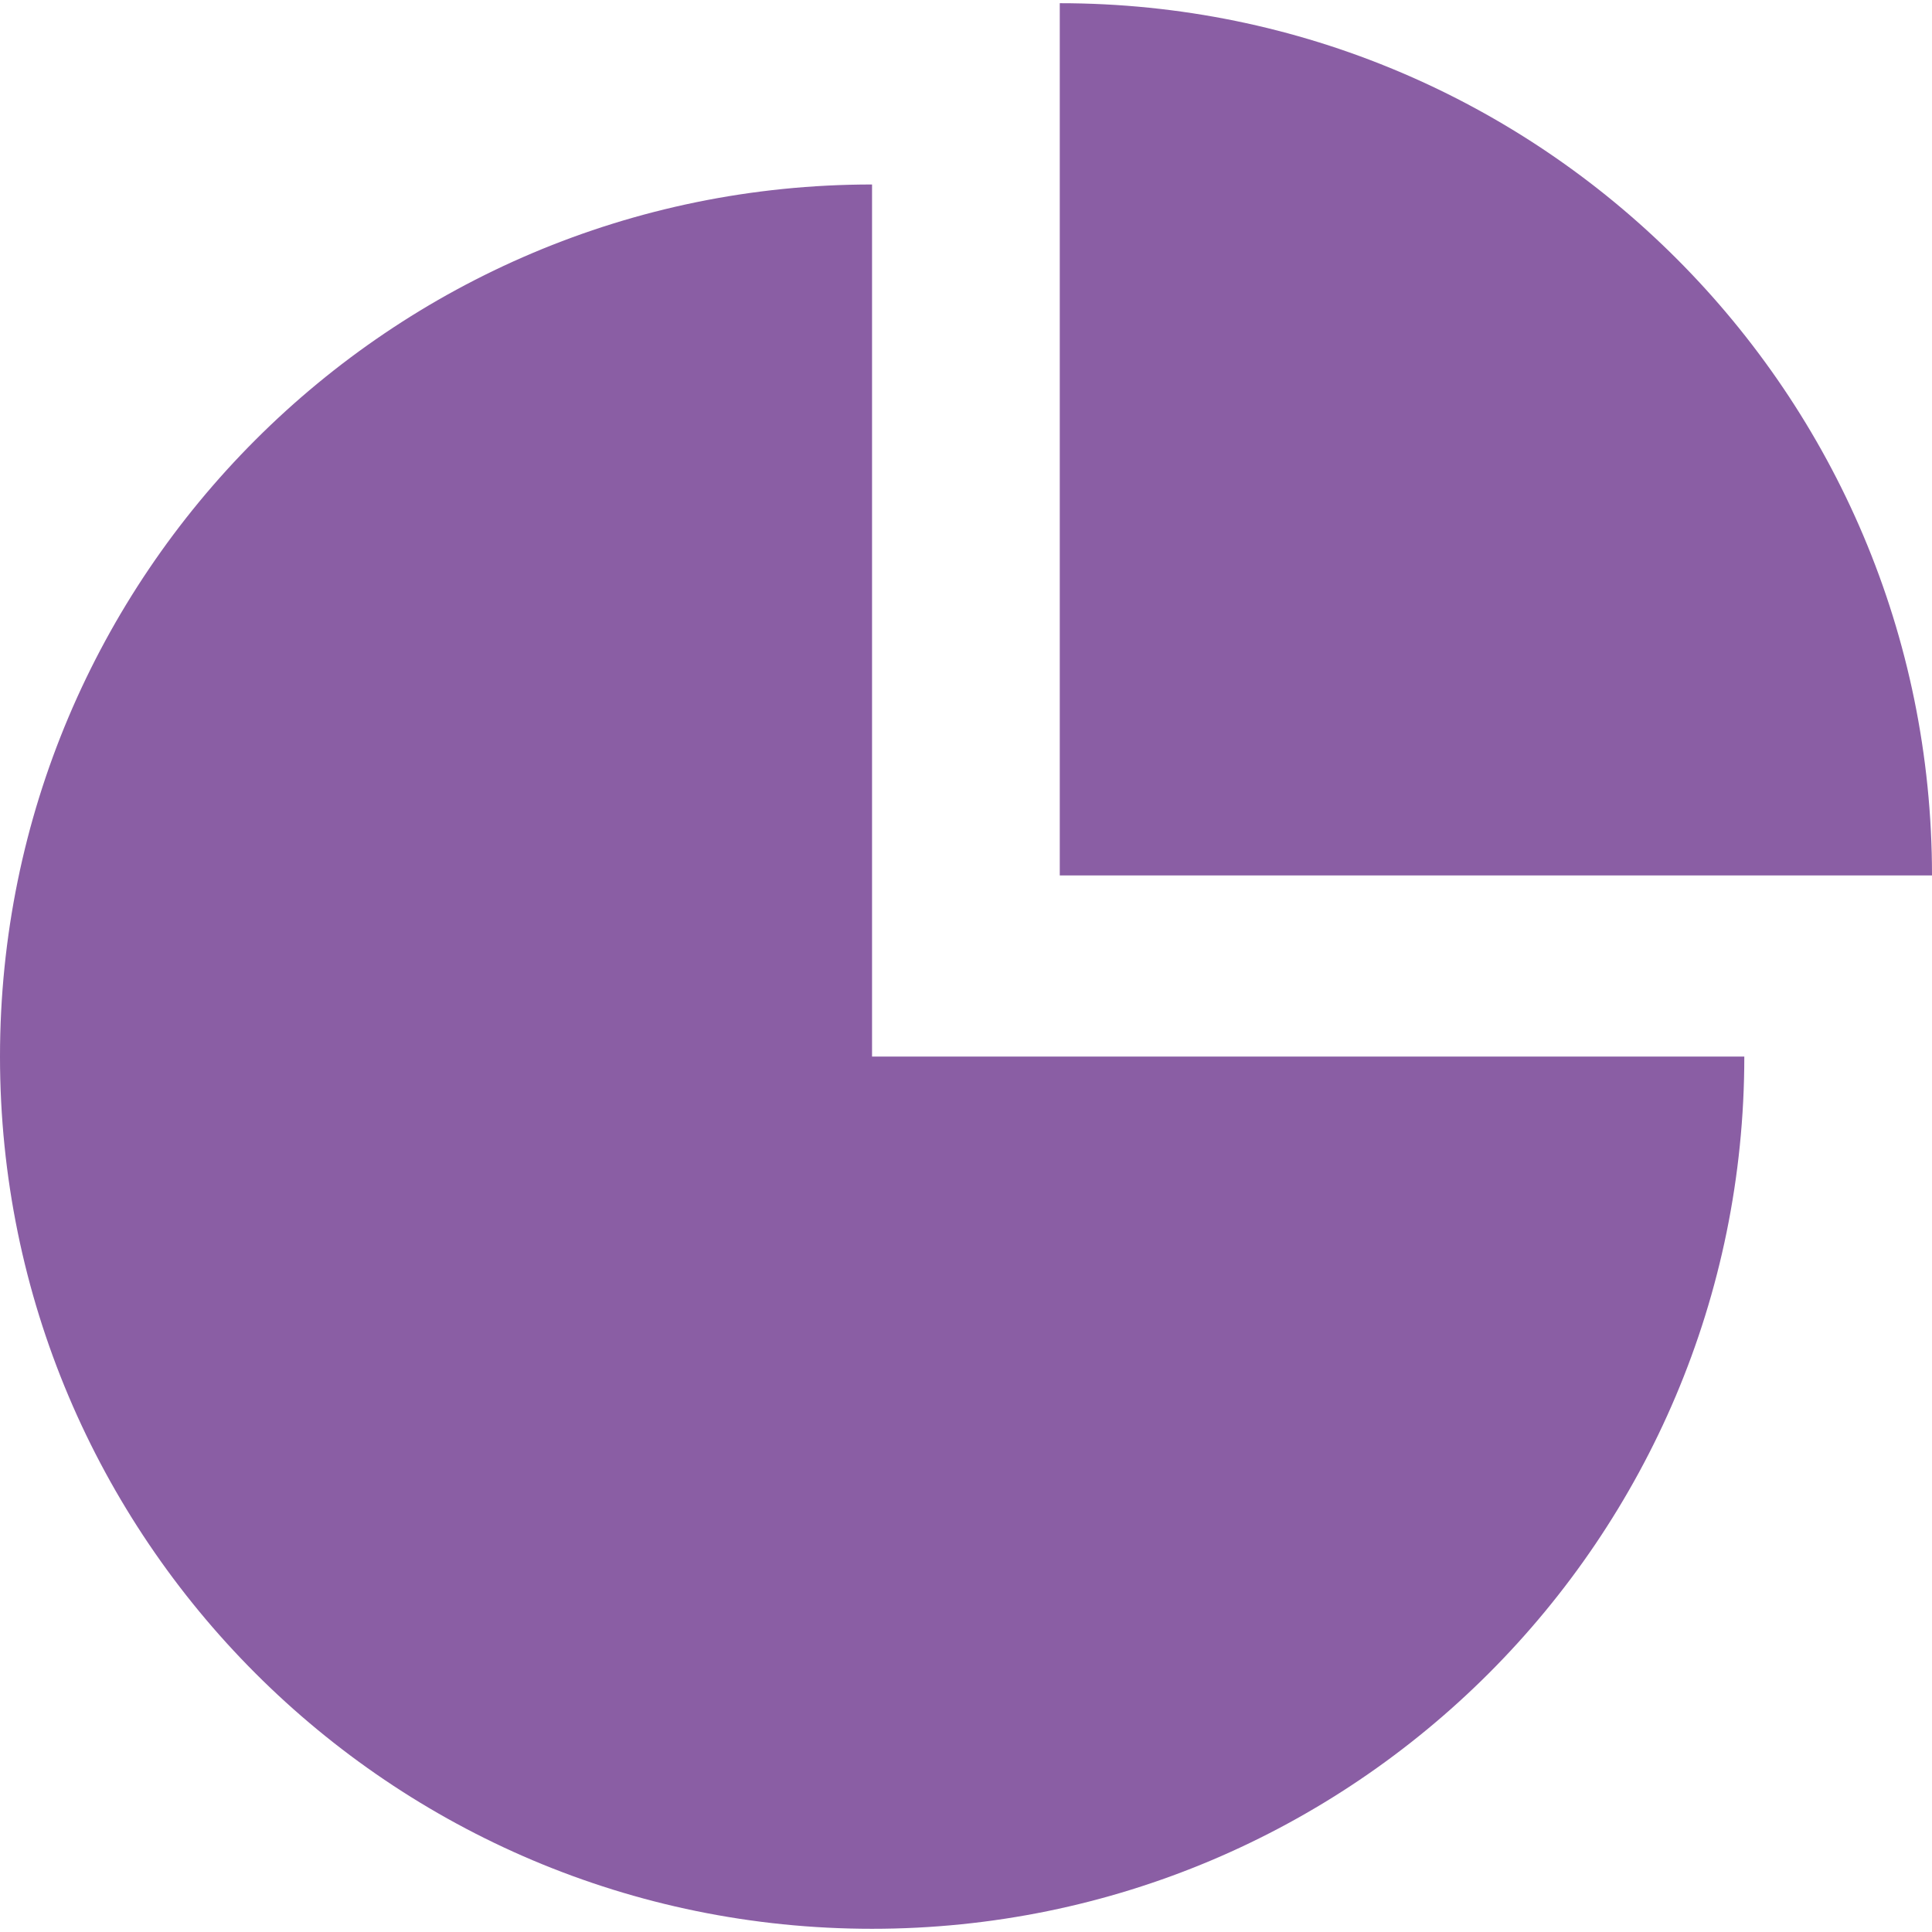 <svg id="Layer_16" data-name="Layer 16" xmlns="http://www.w3.org/2000/svg" width="512" height="512" viewBox="0 0 512 512"><defs><style>.cls-1{fill:#8a5ea4;}</style></defs><title>smartdata-icon-color</title><path class="cls-1" d="M231.1,48.89C103.47,48.89,0,152.36,0,280S103.47,511.15,231.1,511.15,462.26,407.68,462.26,280H231.1Zm0,0"/><path class="cls-1" d="M280.85.85V232H512C512,104.32,408.53.85,280.85.85Zm0,0"/></svg>